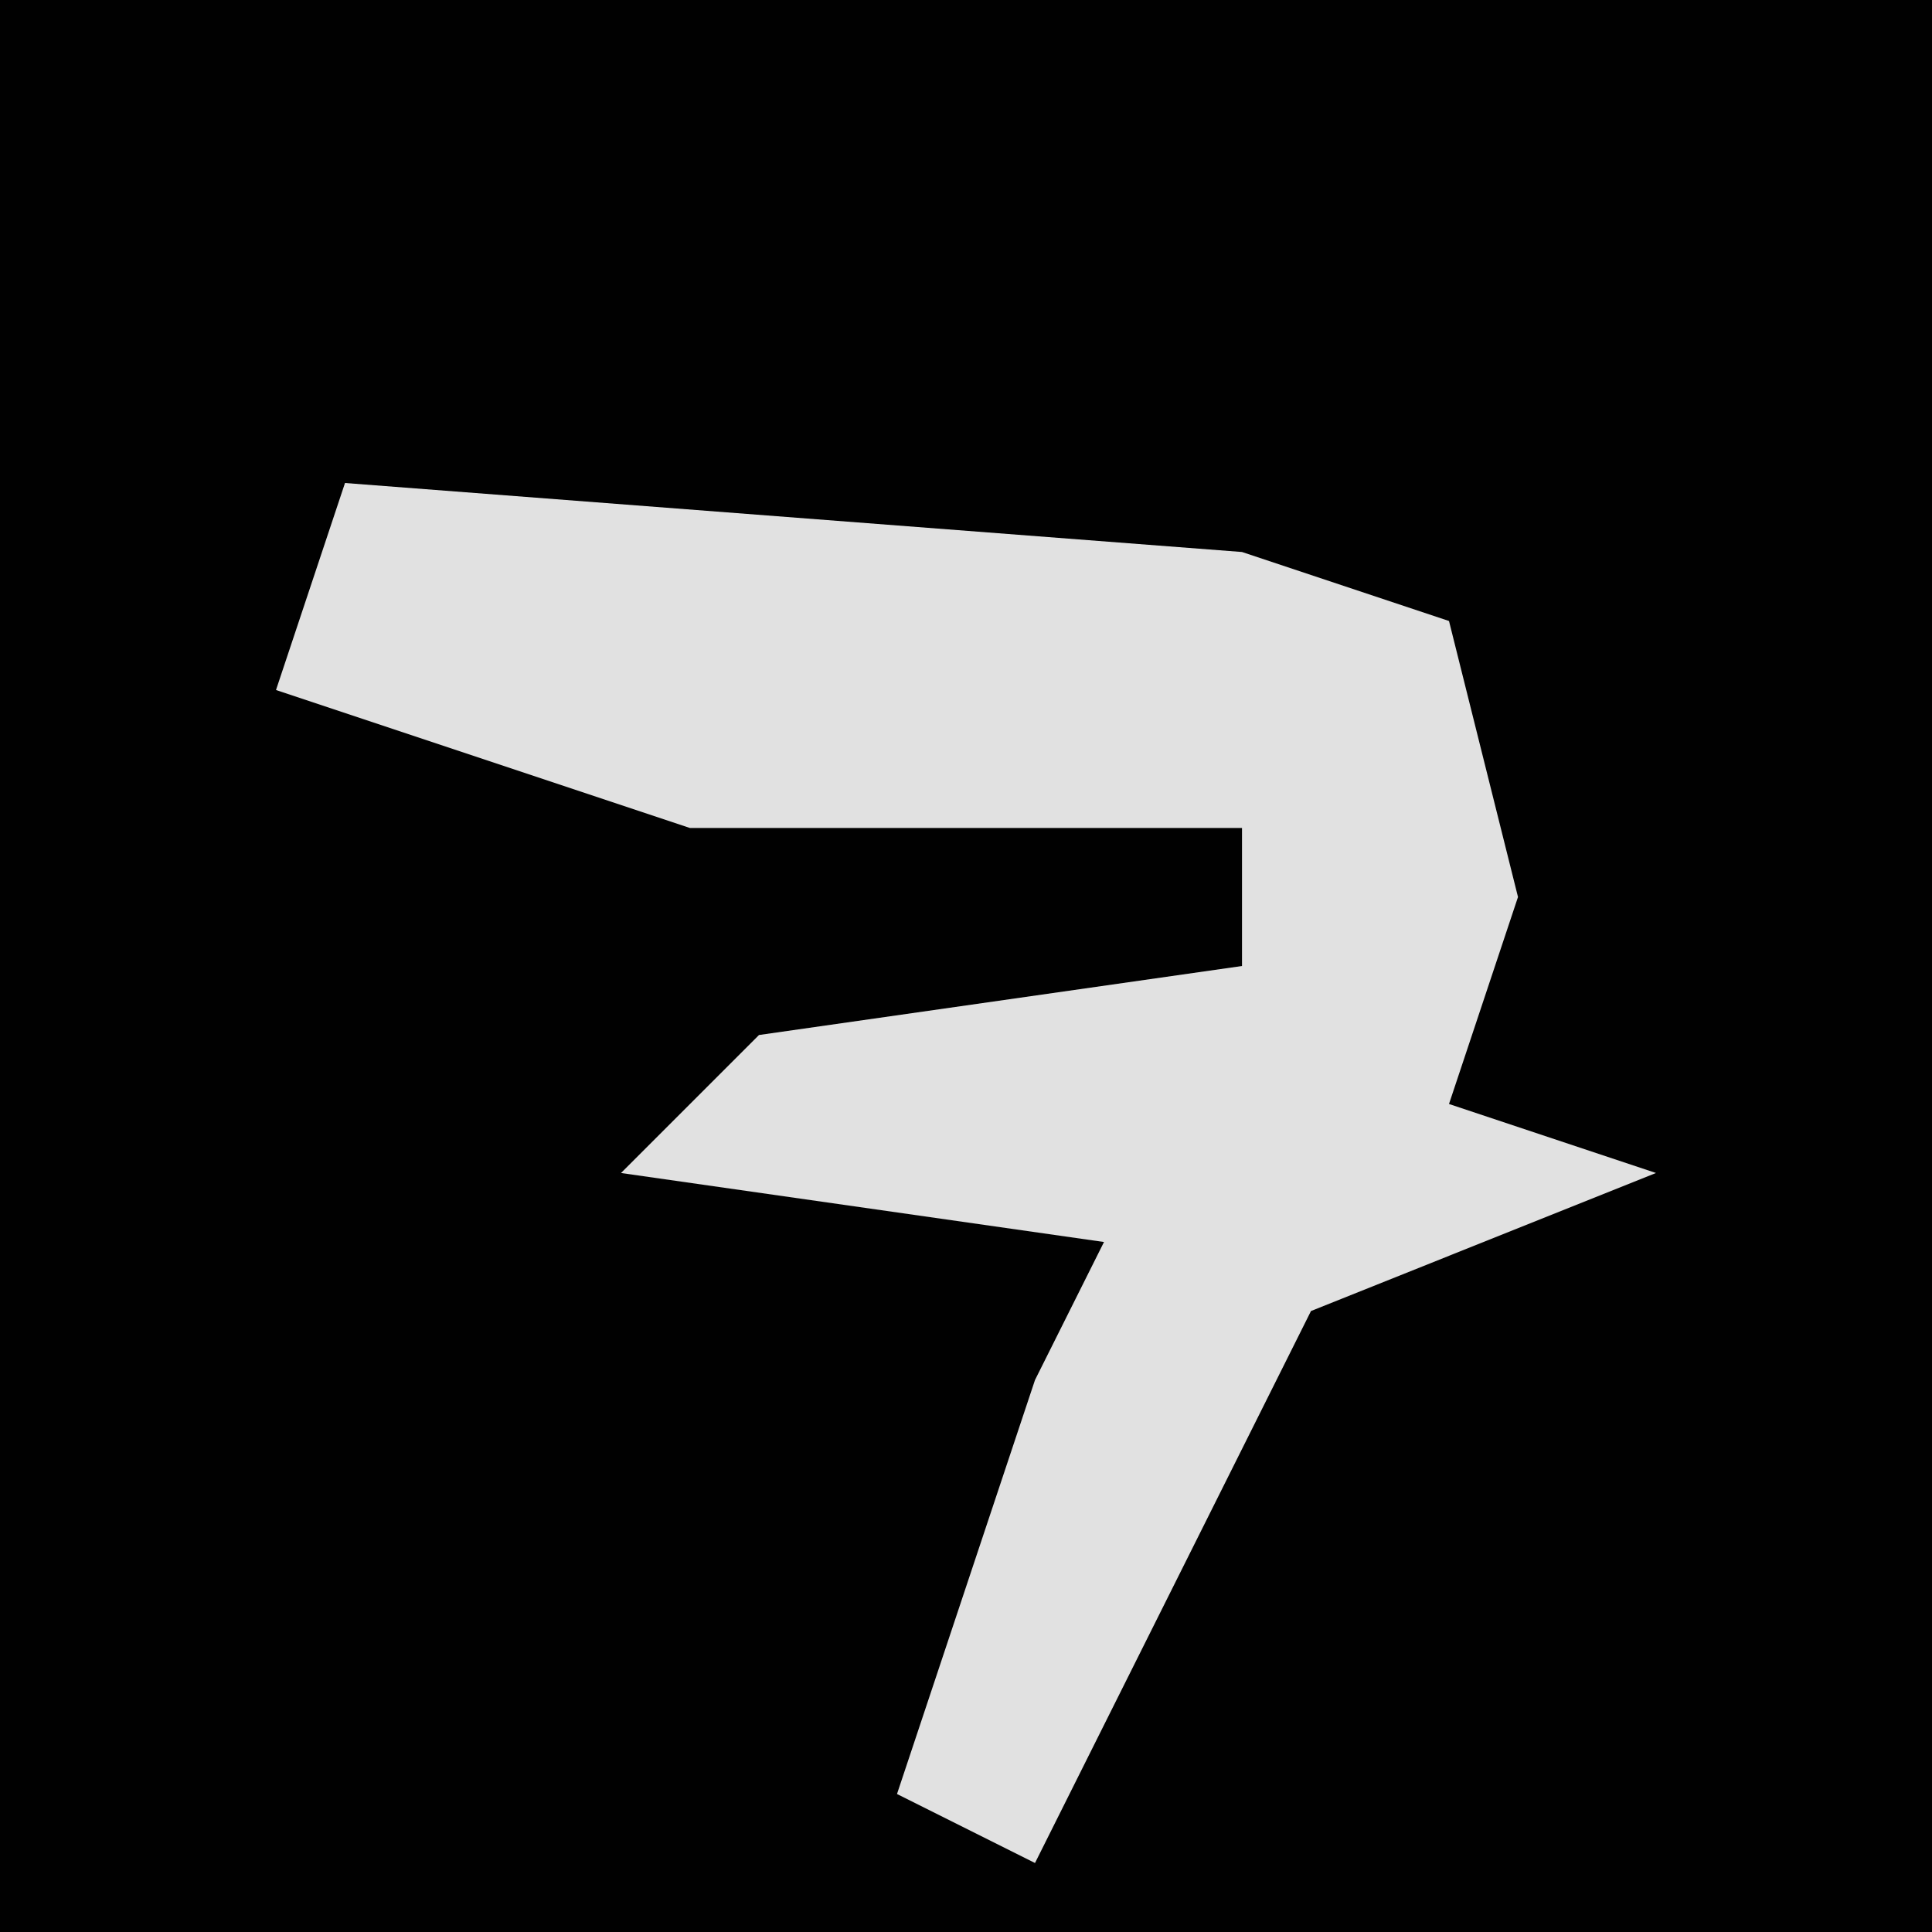 <?xml version="1.0" encoding="UTF-8"?>
<svg version="1.1" xmlns="http://www.w3.org/2000/svg" width="28" height="28">
<path d="M0,0 L28,0 L28,28 L0,28 Z " fill="#010101" transform="translate(0,0)"/>
<path d="M0,0 L13,1 L16,2 L17,6 L16,9 L19,10 L14,12 L10,20 L8,19 L10,13 L11,11 L4,10 L6,8 L13,7 L13,5 L5,5 L-1,3 Z " fill="#E1E1E1" transform="translate(5,7)"/>
</svg>
